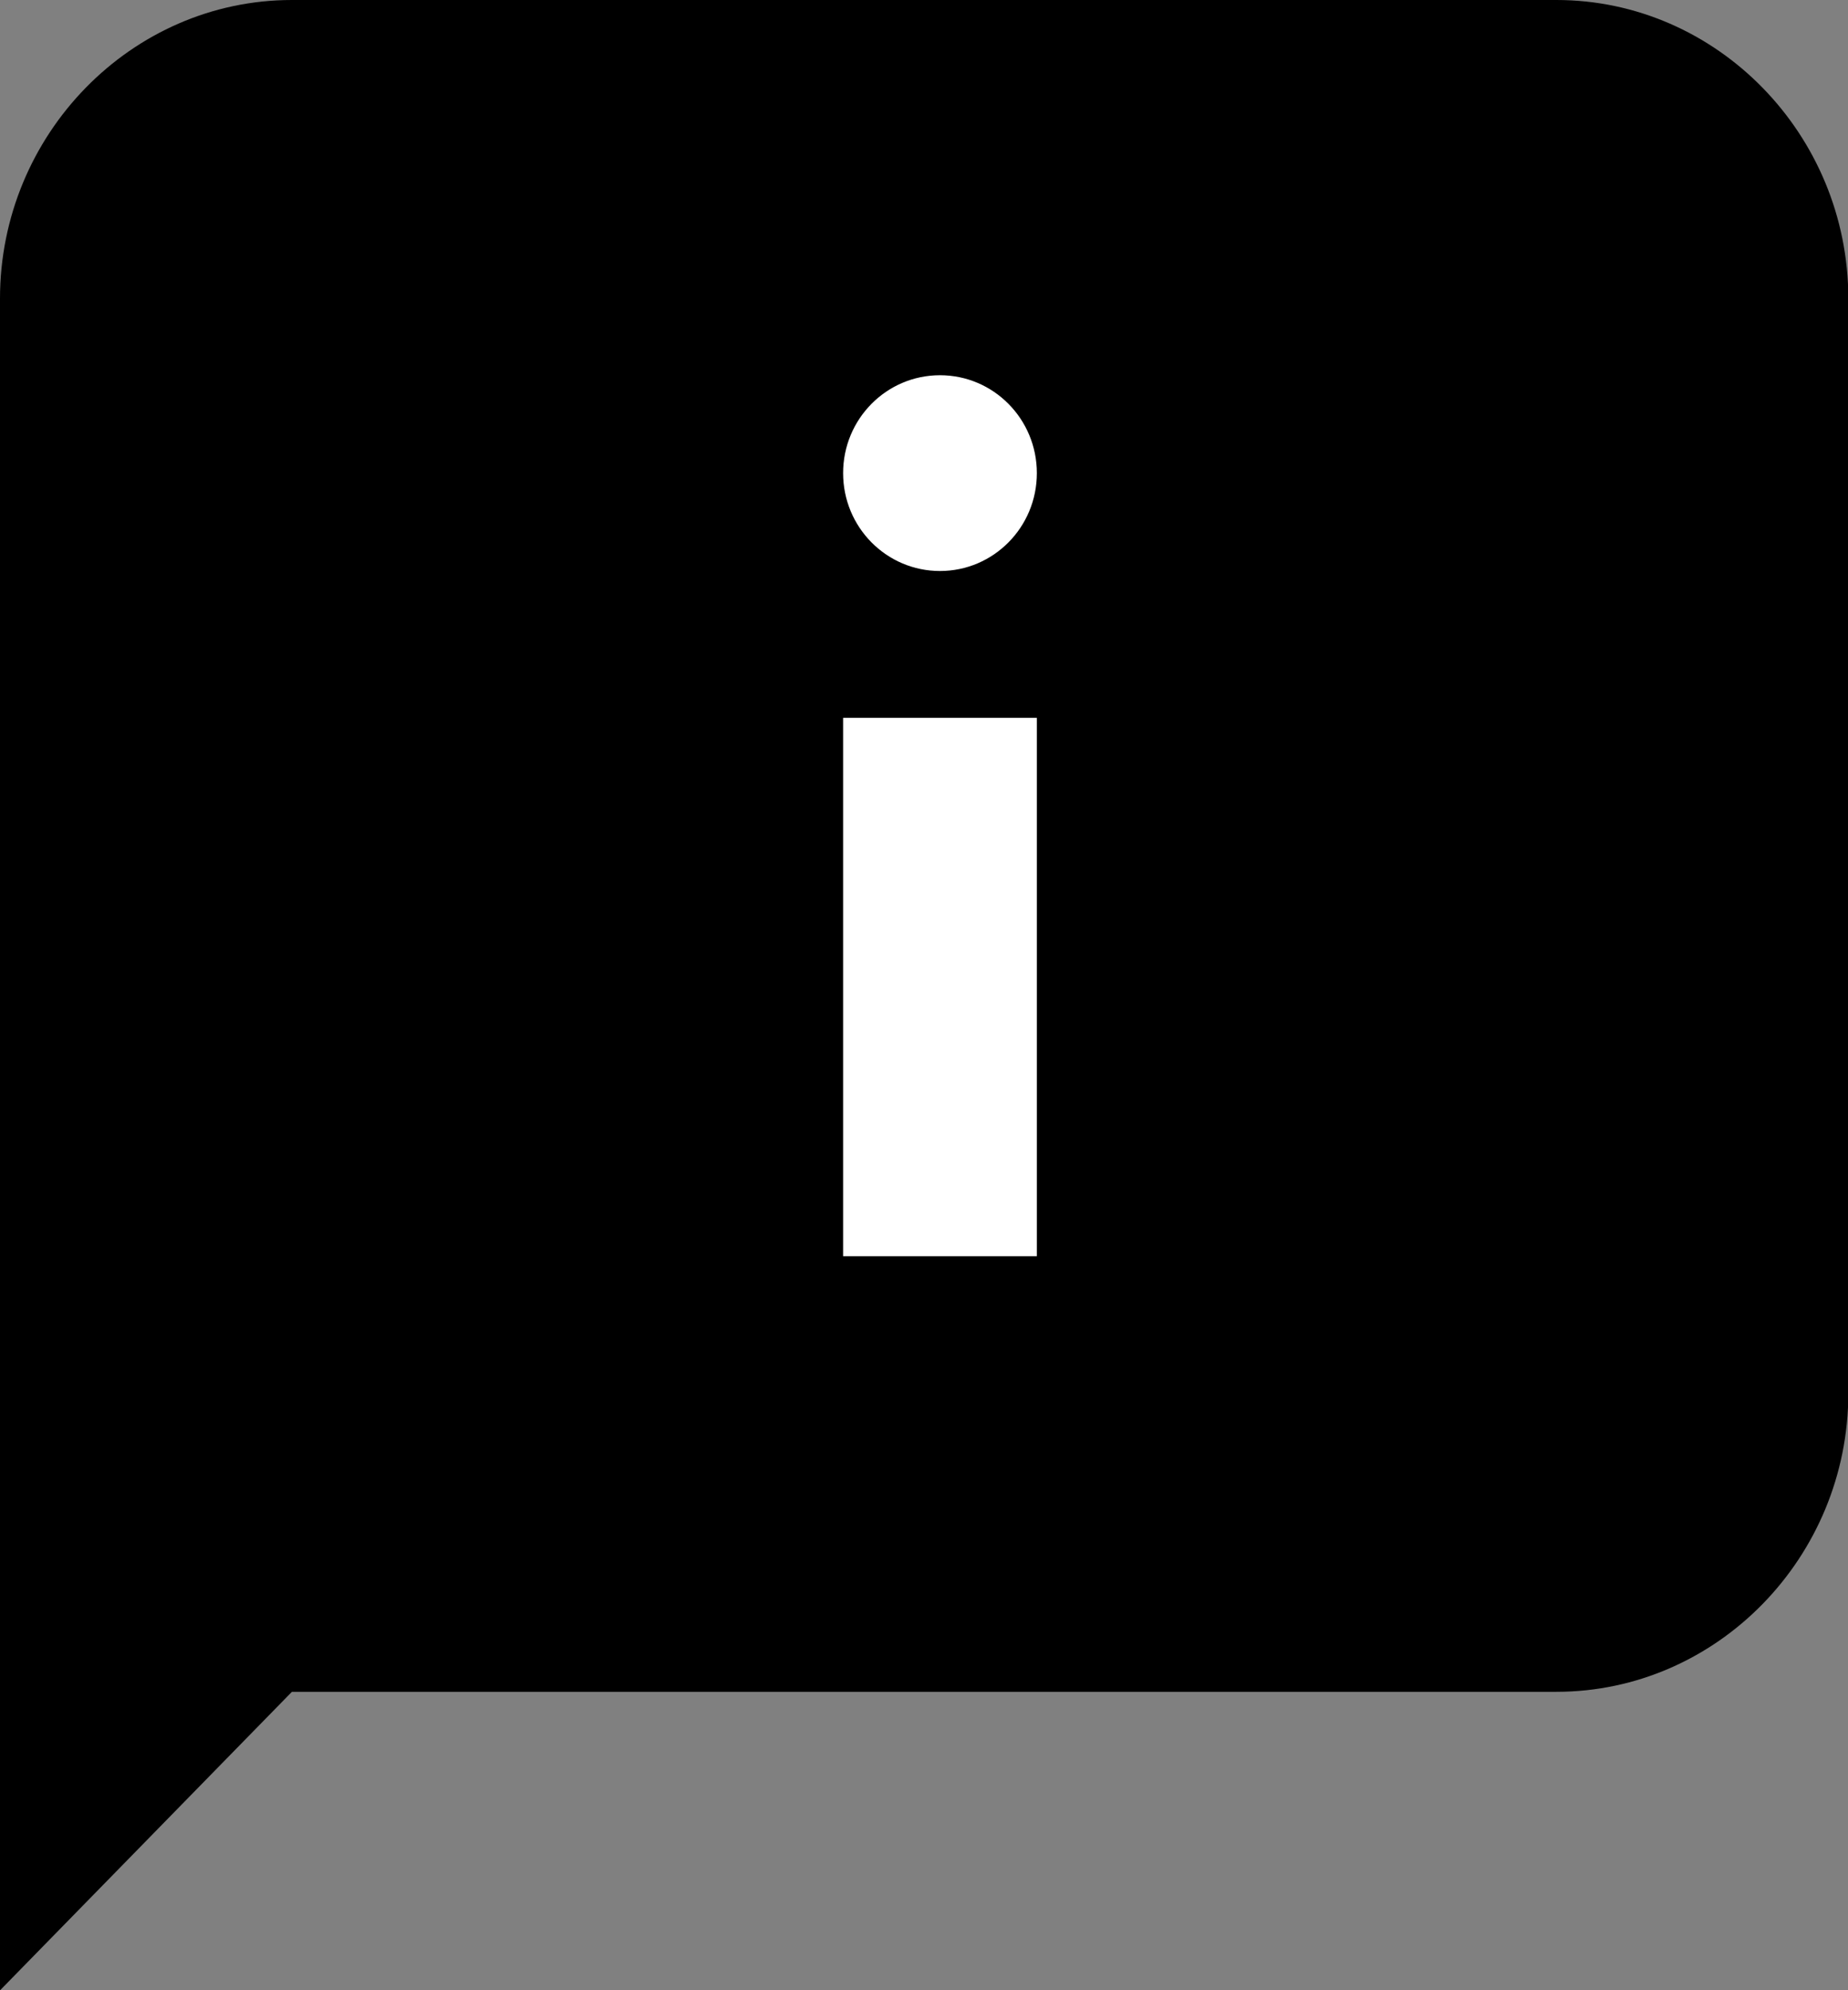<?xml version="1.0" encoding="UTF-8"?>
<svg id="Layer_1" data-name="Layer 1" xmlns="http://www.w3.org/2000/svg" version="1.1" viewBox="0 0 56.66 61">
  <rect x="0" y="0" width="56.66" height="61" fill="#808080" stroke="none"/>
  <defs>
    <style>
      .cls-1 {
        fill: #000;
      }

      .cls-1, .cls-2 {
        stroke-width: 0px;
      }

      .cls-2 {
        fill: #fff;
      }
    </style>
  </defs>
  <path class="cls-1" d="M47.72,51.85H8.95L0,61V9.15C0,4.12,4.03,0,8.95,0h38.77c4.92,0,8.95,4.12,8.95,9.15v33.55c0,5.03-4.03,9.15-8.95,9.15Z"/>
  <path class="cls-2" d="M25.85,22h5.94v16.5h-5.94v-16.5Z"/>
  <path class="cls-2" d="M28.82,17.5c1.64,0,2.97-1.34,2.97-3s-1.33-3-2.97-3-2.97,1.34-2.97,3,1.33,3,2.97,3Z"/>
</svg>